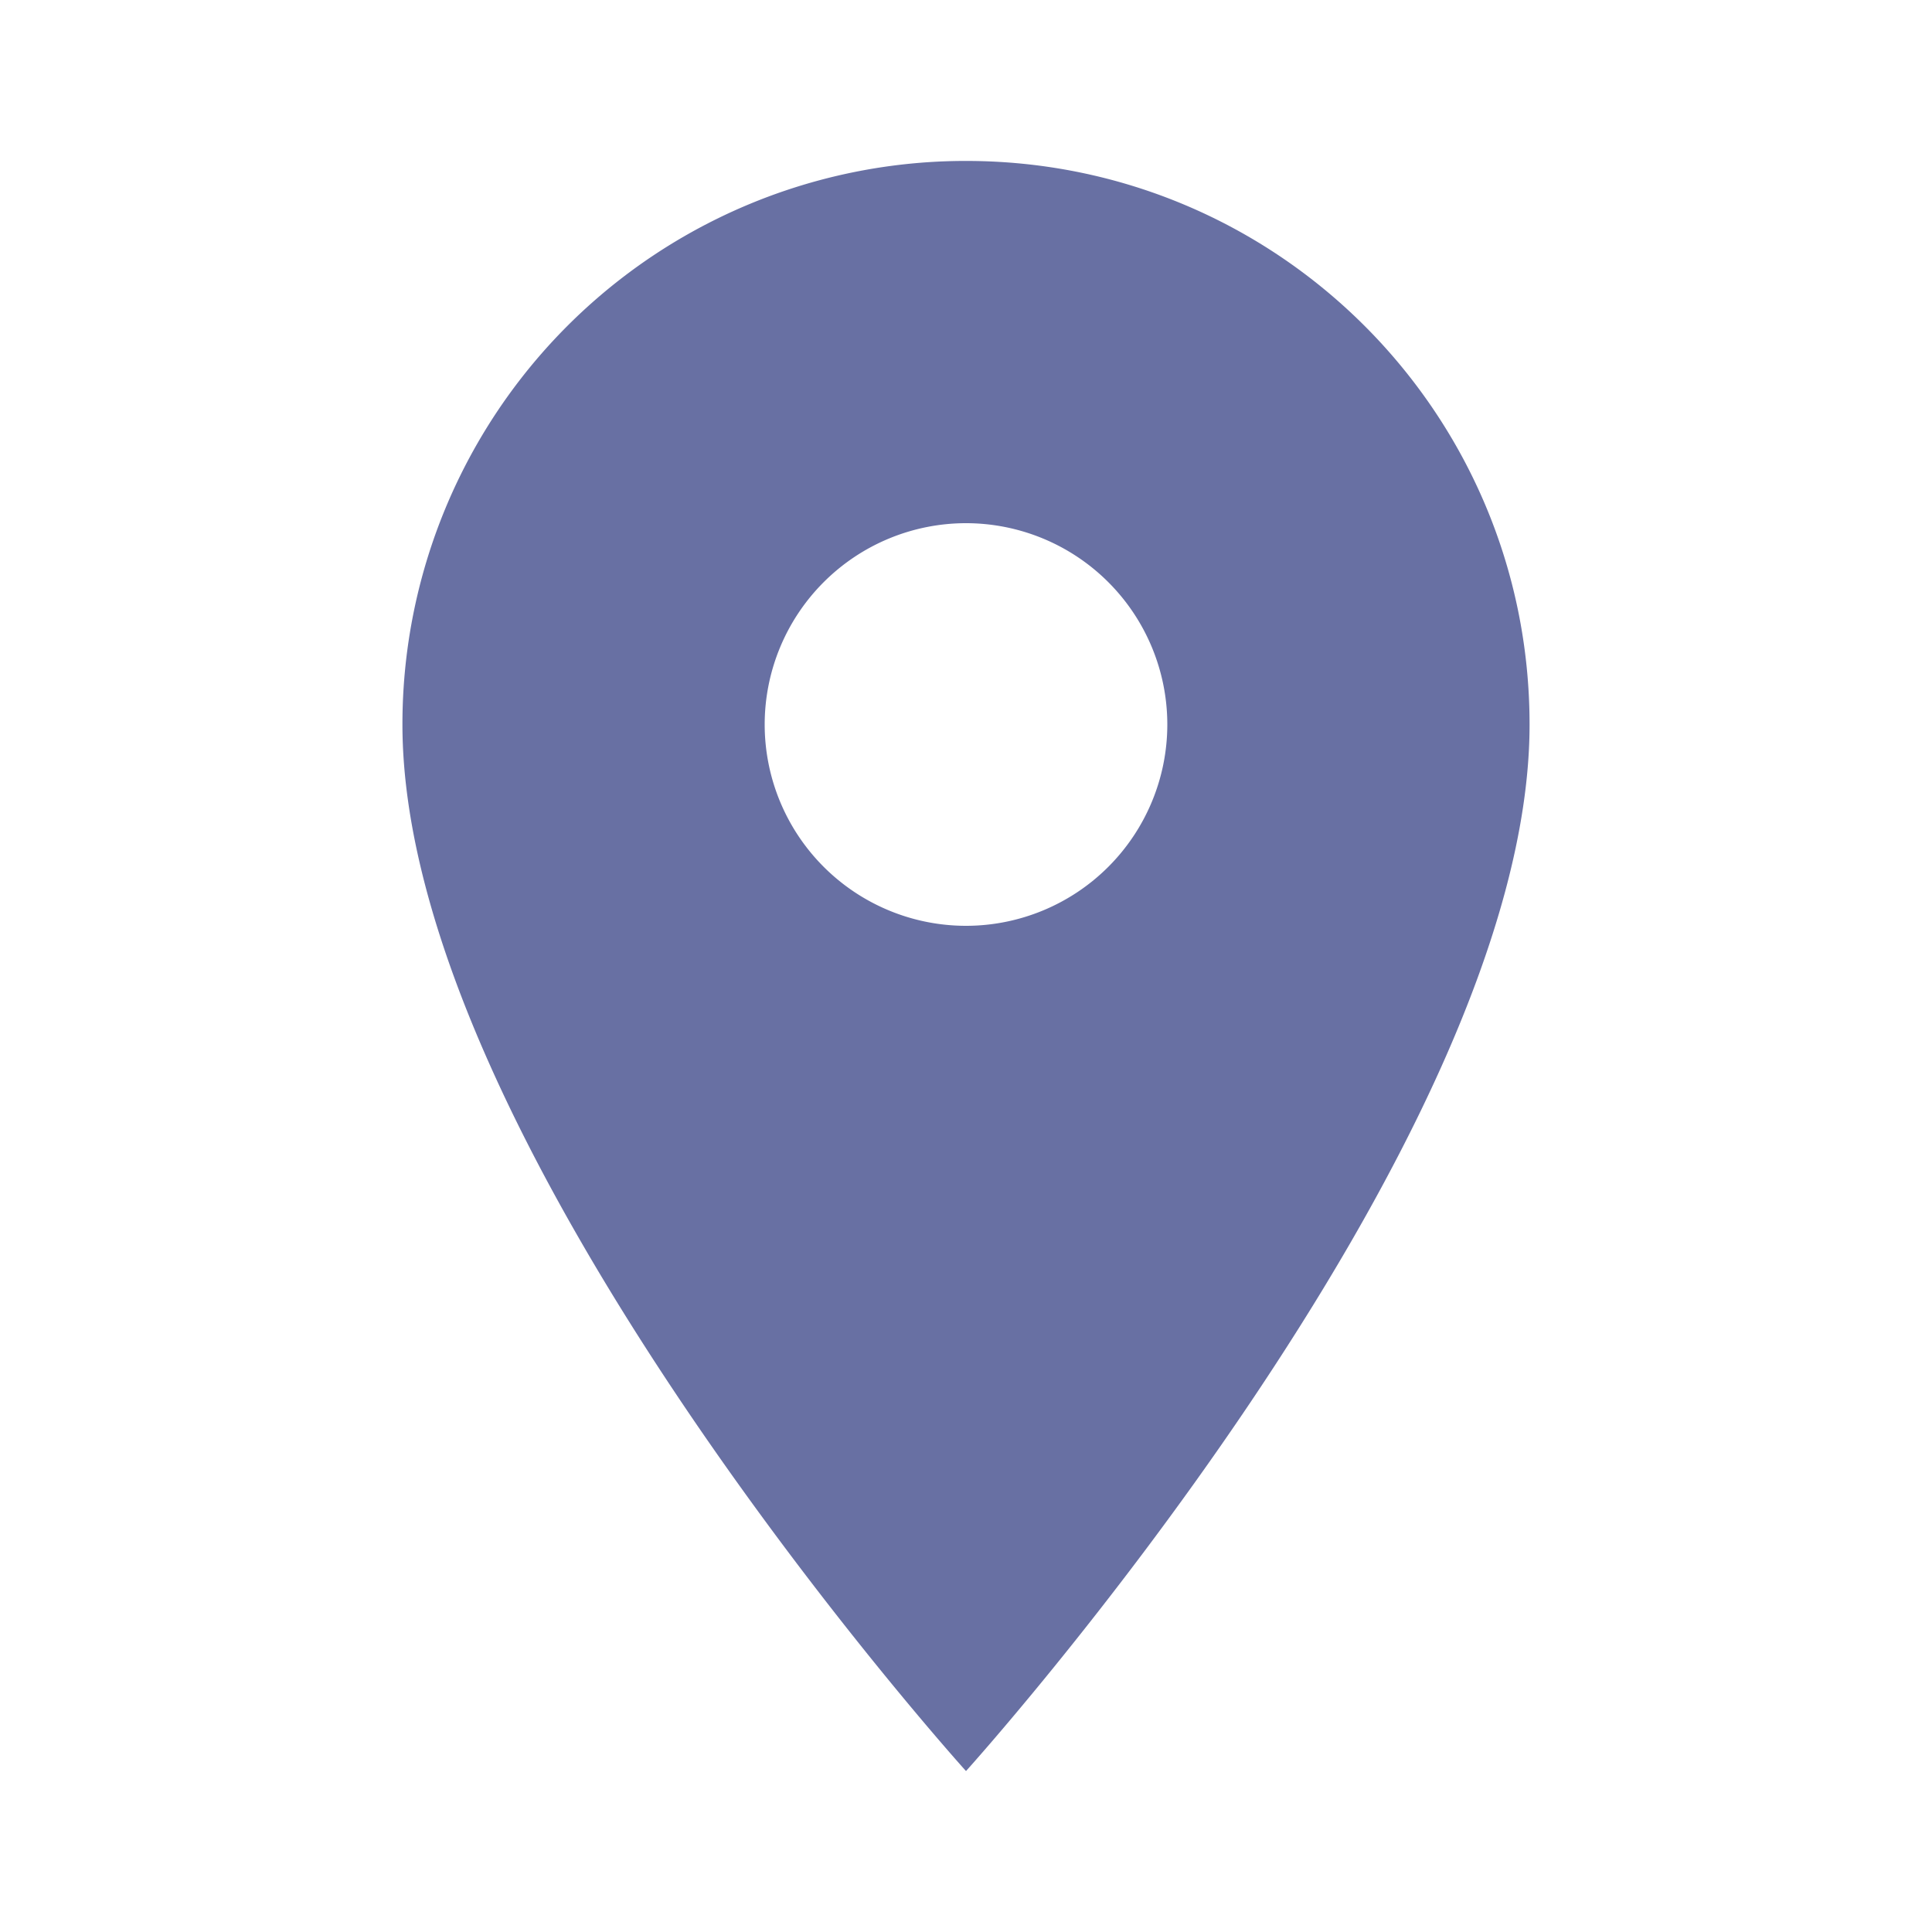<svg xmlns="http://www.w3.org/2000/svg" width="40" height="40"><path id="location" d="M20 3.332A11.661 11.661 0 008.332 15C8.332 23.75 20 36.668 20 36.668S31.668 23.75 31.668 15c0-6.45-5.219-11.668-11.668-11.668zm0 15.836A4.17 4.17 0 0115.832 15 4.17 4.17 0 0120 10.832 4.17 4.17 0 0124.168 15 4.17 4.17 0 0120 19.168zm0 0" fill="#6870a3" fill-rule="evenodd"/></svg>